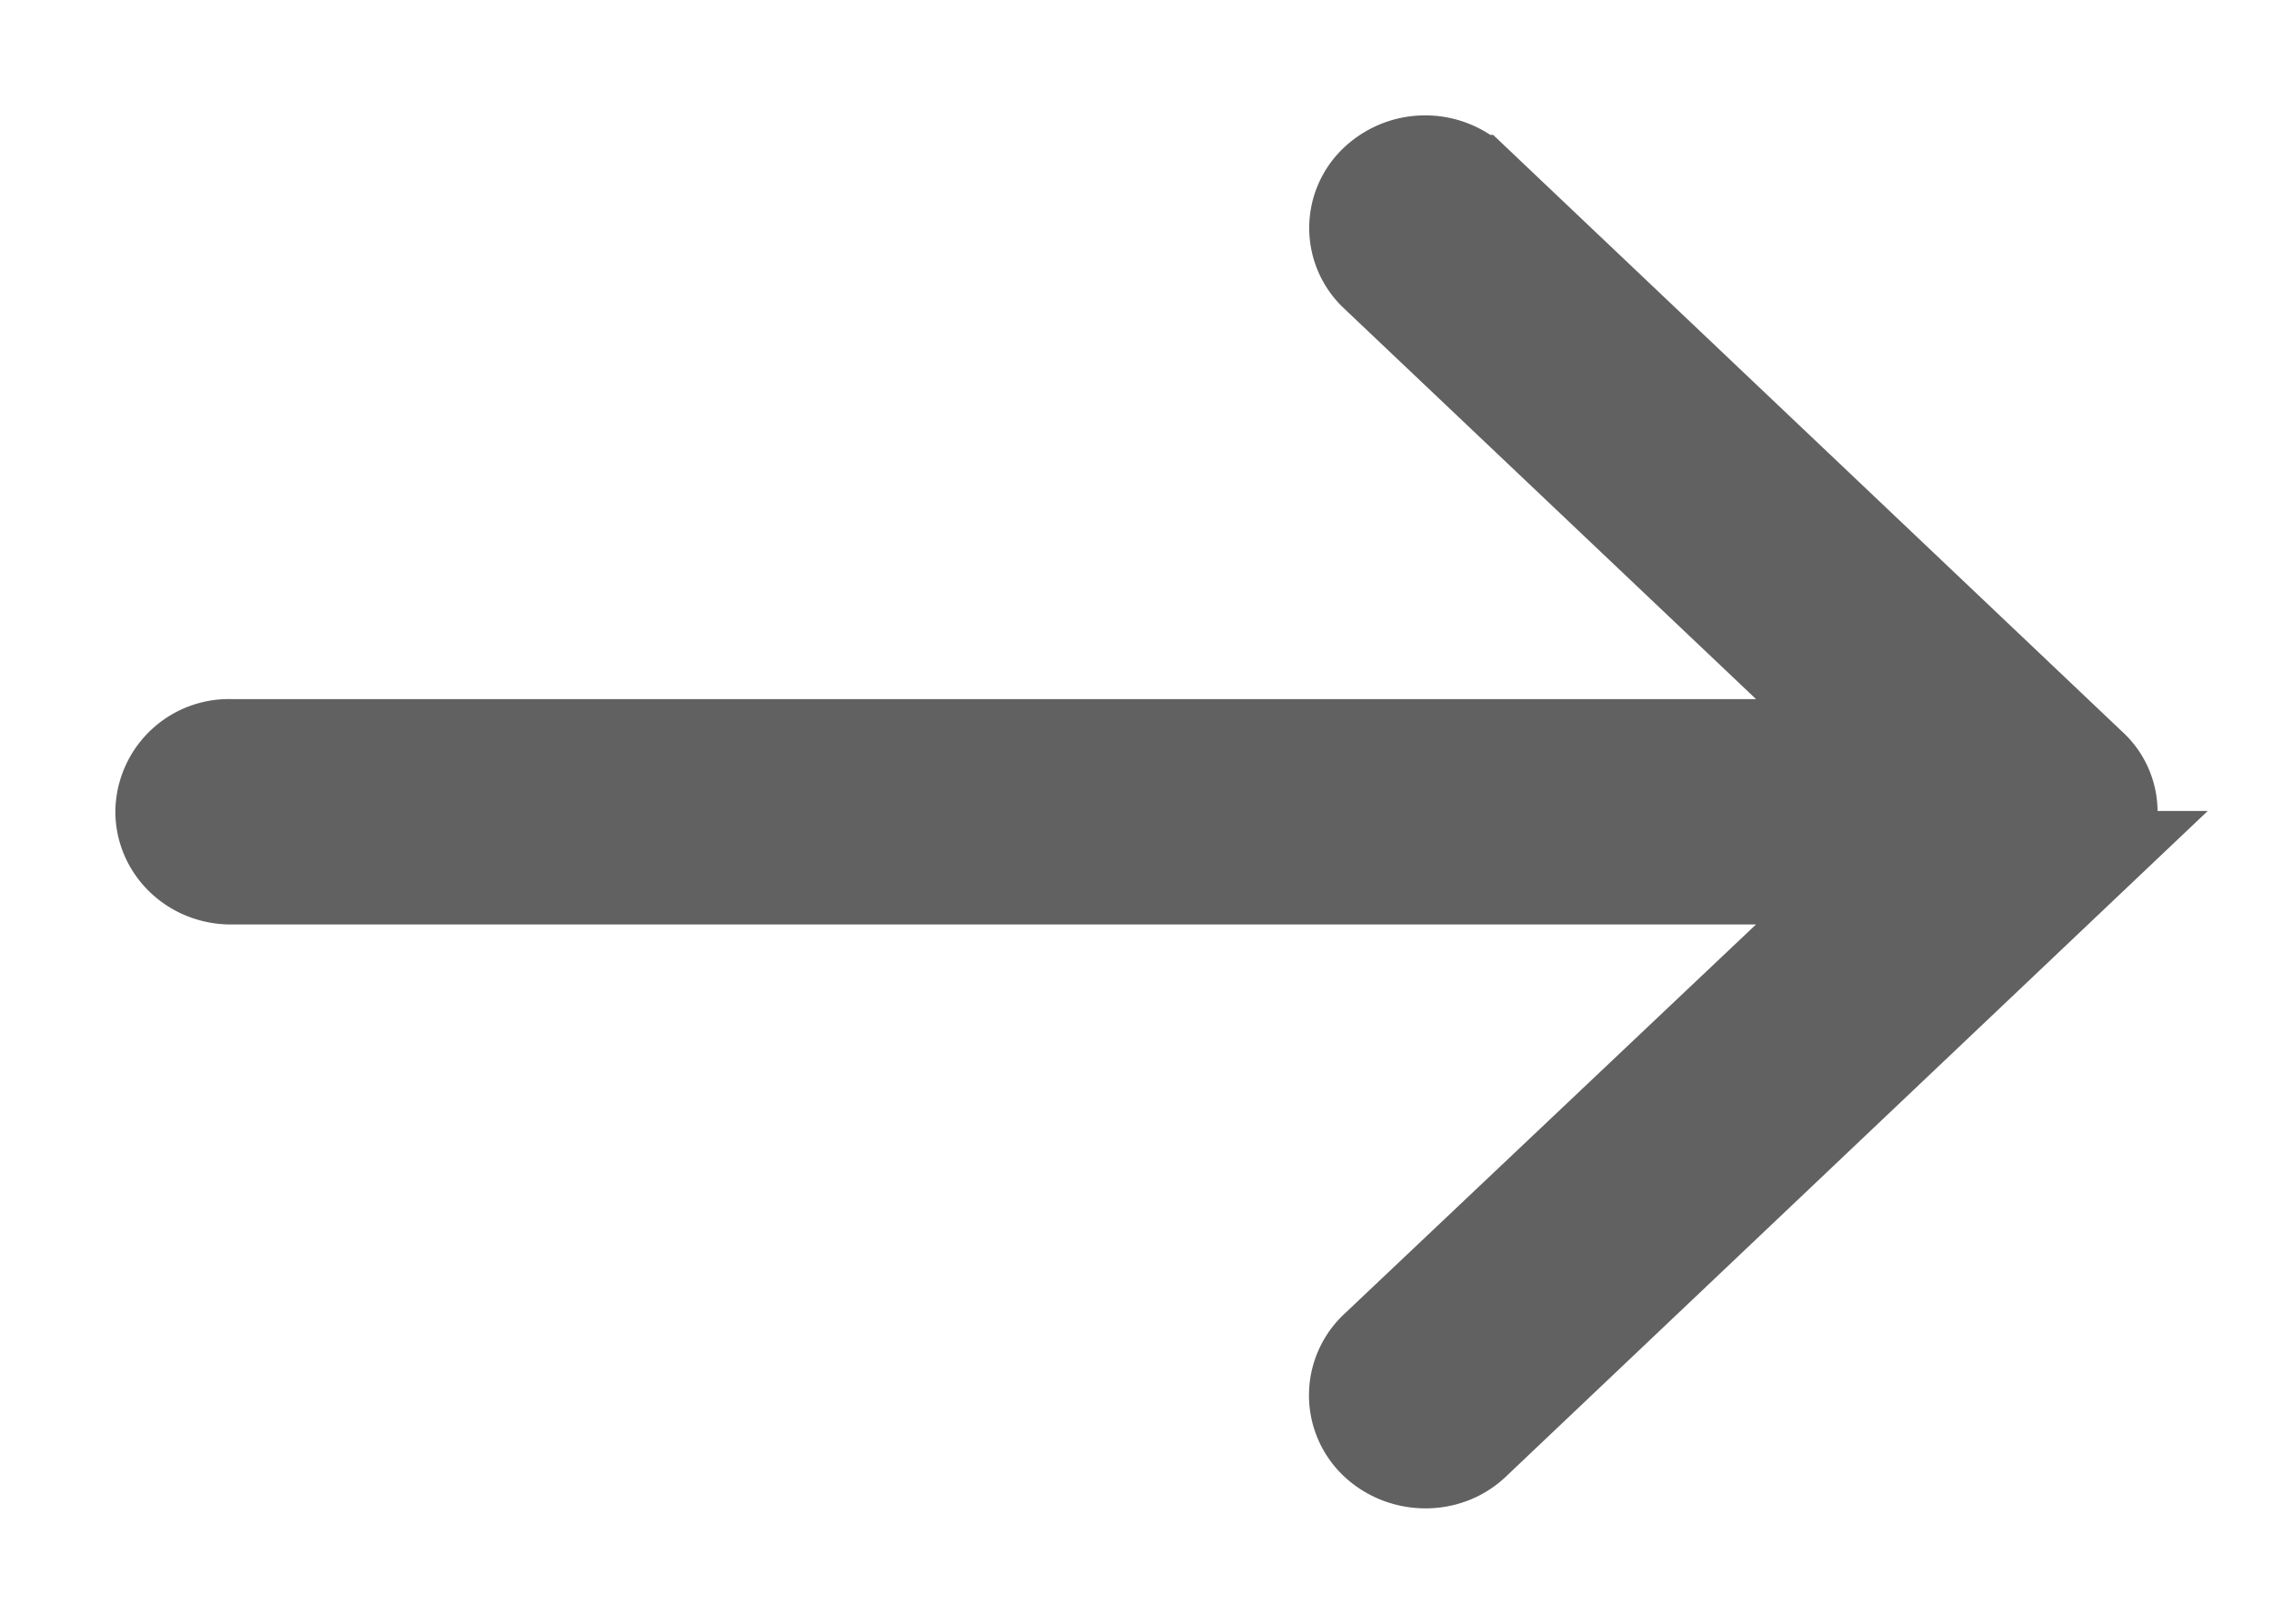 <svg xmlns="http://www.w3.org/2000/svg" width="14" height="10" viewBox="0 0 14 10">
    <path fill="#616161" fill-rule="nonzero" stroke="#616161" stroke-width=".579" d="M9.08 1.12a.44.44 0 0 0-.604 0 .39.39 0 0 0 0 .568l3.066 2.907H1.423A.41.41 0 0 0 1 4.997c0 .224.187.407.423.407h10.12L8.475 8.306a.396.396 0 0 0 0 .574c.17.16.442.16.605 0l3.792-3.596a.38.38 0 0 0 0-.568L9.081 1.12z"/>
</svg>
